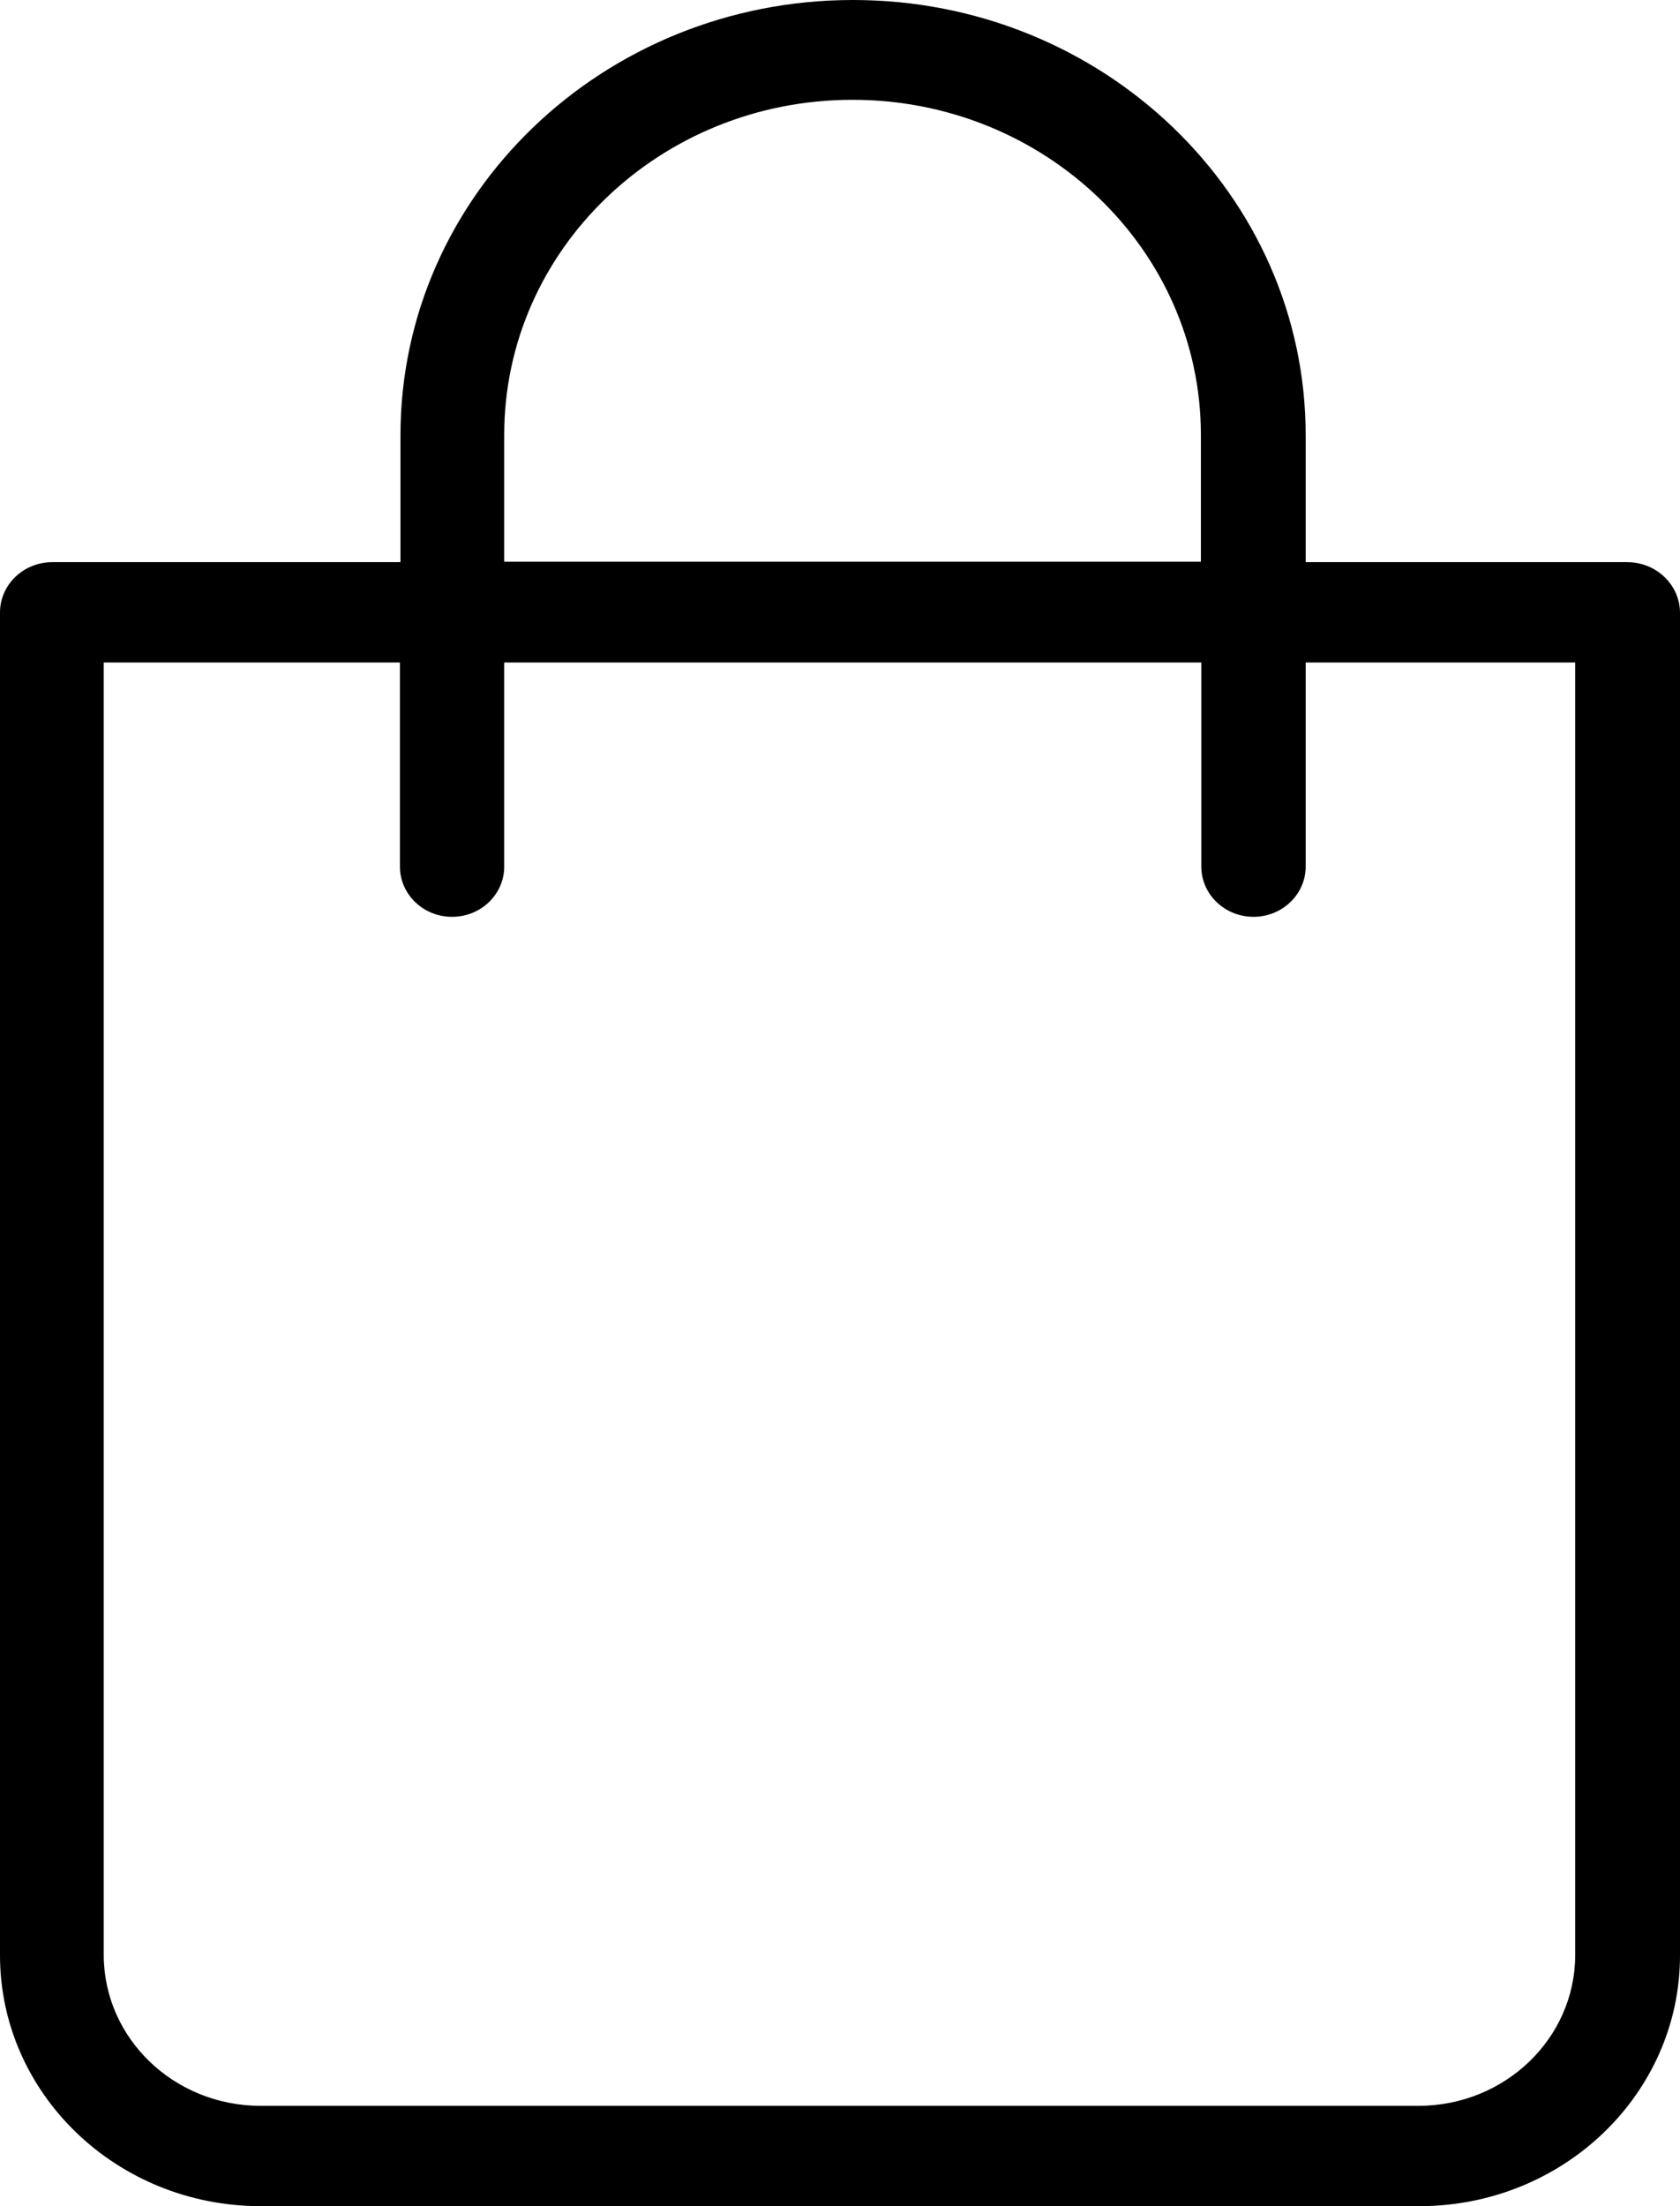 <svg width="16" height="21" viewBox="0 0 16 21" xmlns="http://www.w3.org/2000/svg">
<path d="M15.499 5.351H12.435V4.144C12.435 1.855 10.505 0 8.124 0C5.744 0 3.814 1.855 3.814 4.144V5.351H0.497C0.223 5.352 0.001 5.565 0 5.829V18.613C0.001 19.931 1.112 21 2.483 21H13.517C14.888 21 16 19.931 16 18.613V5.829C15.997 5.565 15.773 5.352 15.499 5.351ZM4.802 4.139C4.802 2.378 6.287 0.95 8.119 0.95C9.951 0.95 11.437 2.378 11.437 4.139V5.347H4.802V4.139ZM15.002 18.613C14.999 19.403 14.334 20.043 13.512 20.045H2.478C1.656 20.043 0.991 19.403 0.988 18.613V6.306H3.809V8.249C3.809 8.513 4.031 8.727 4.305 8.727C4.58 8.727 4.802 8.513 4.802 8.249V6.306H11.441V8.249C11.441 8.513 11.664 8.727 11.938 8.727C12.212 8.727 12.435 8.513 12.435 8.249V6.306H15.002V18.613Z"/>
</svg>
